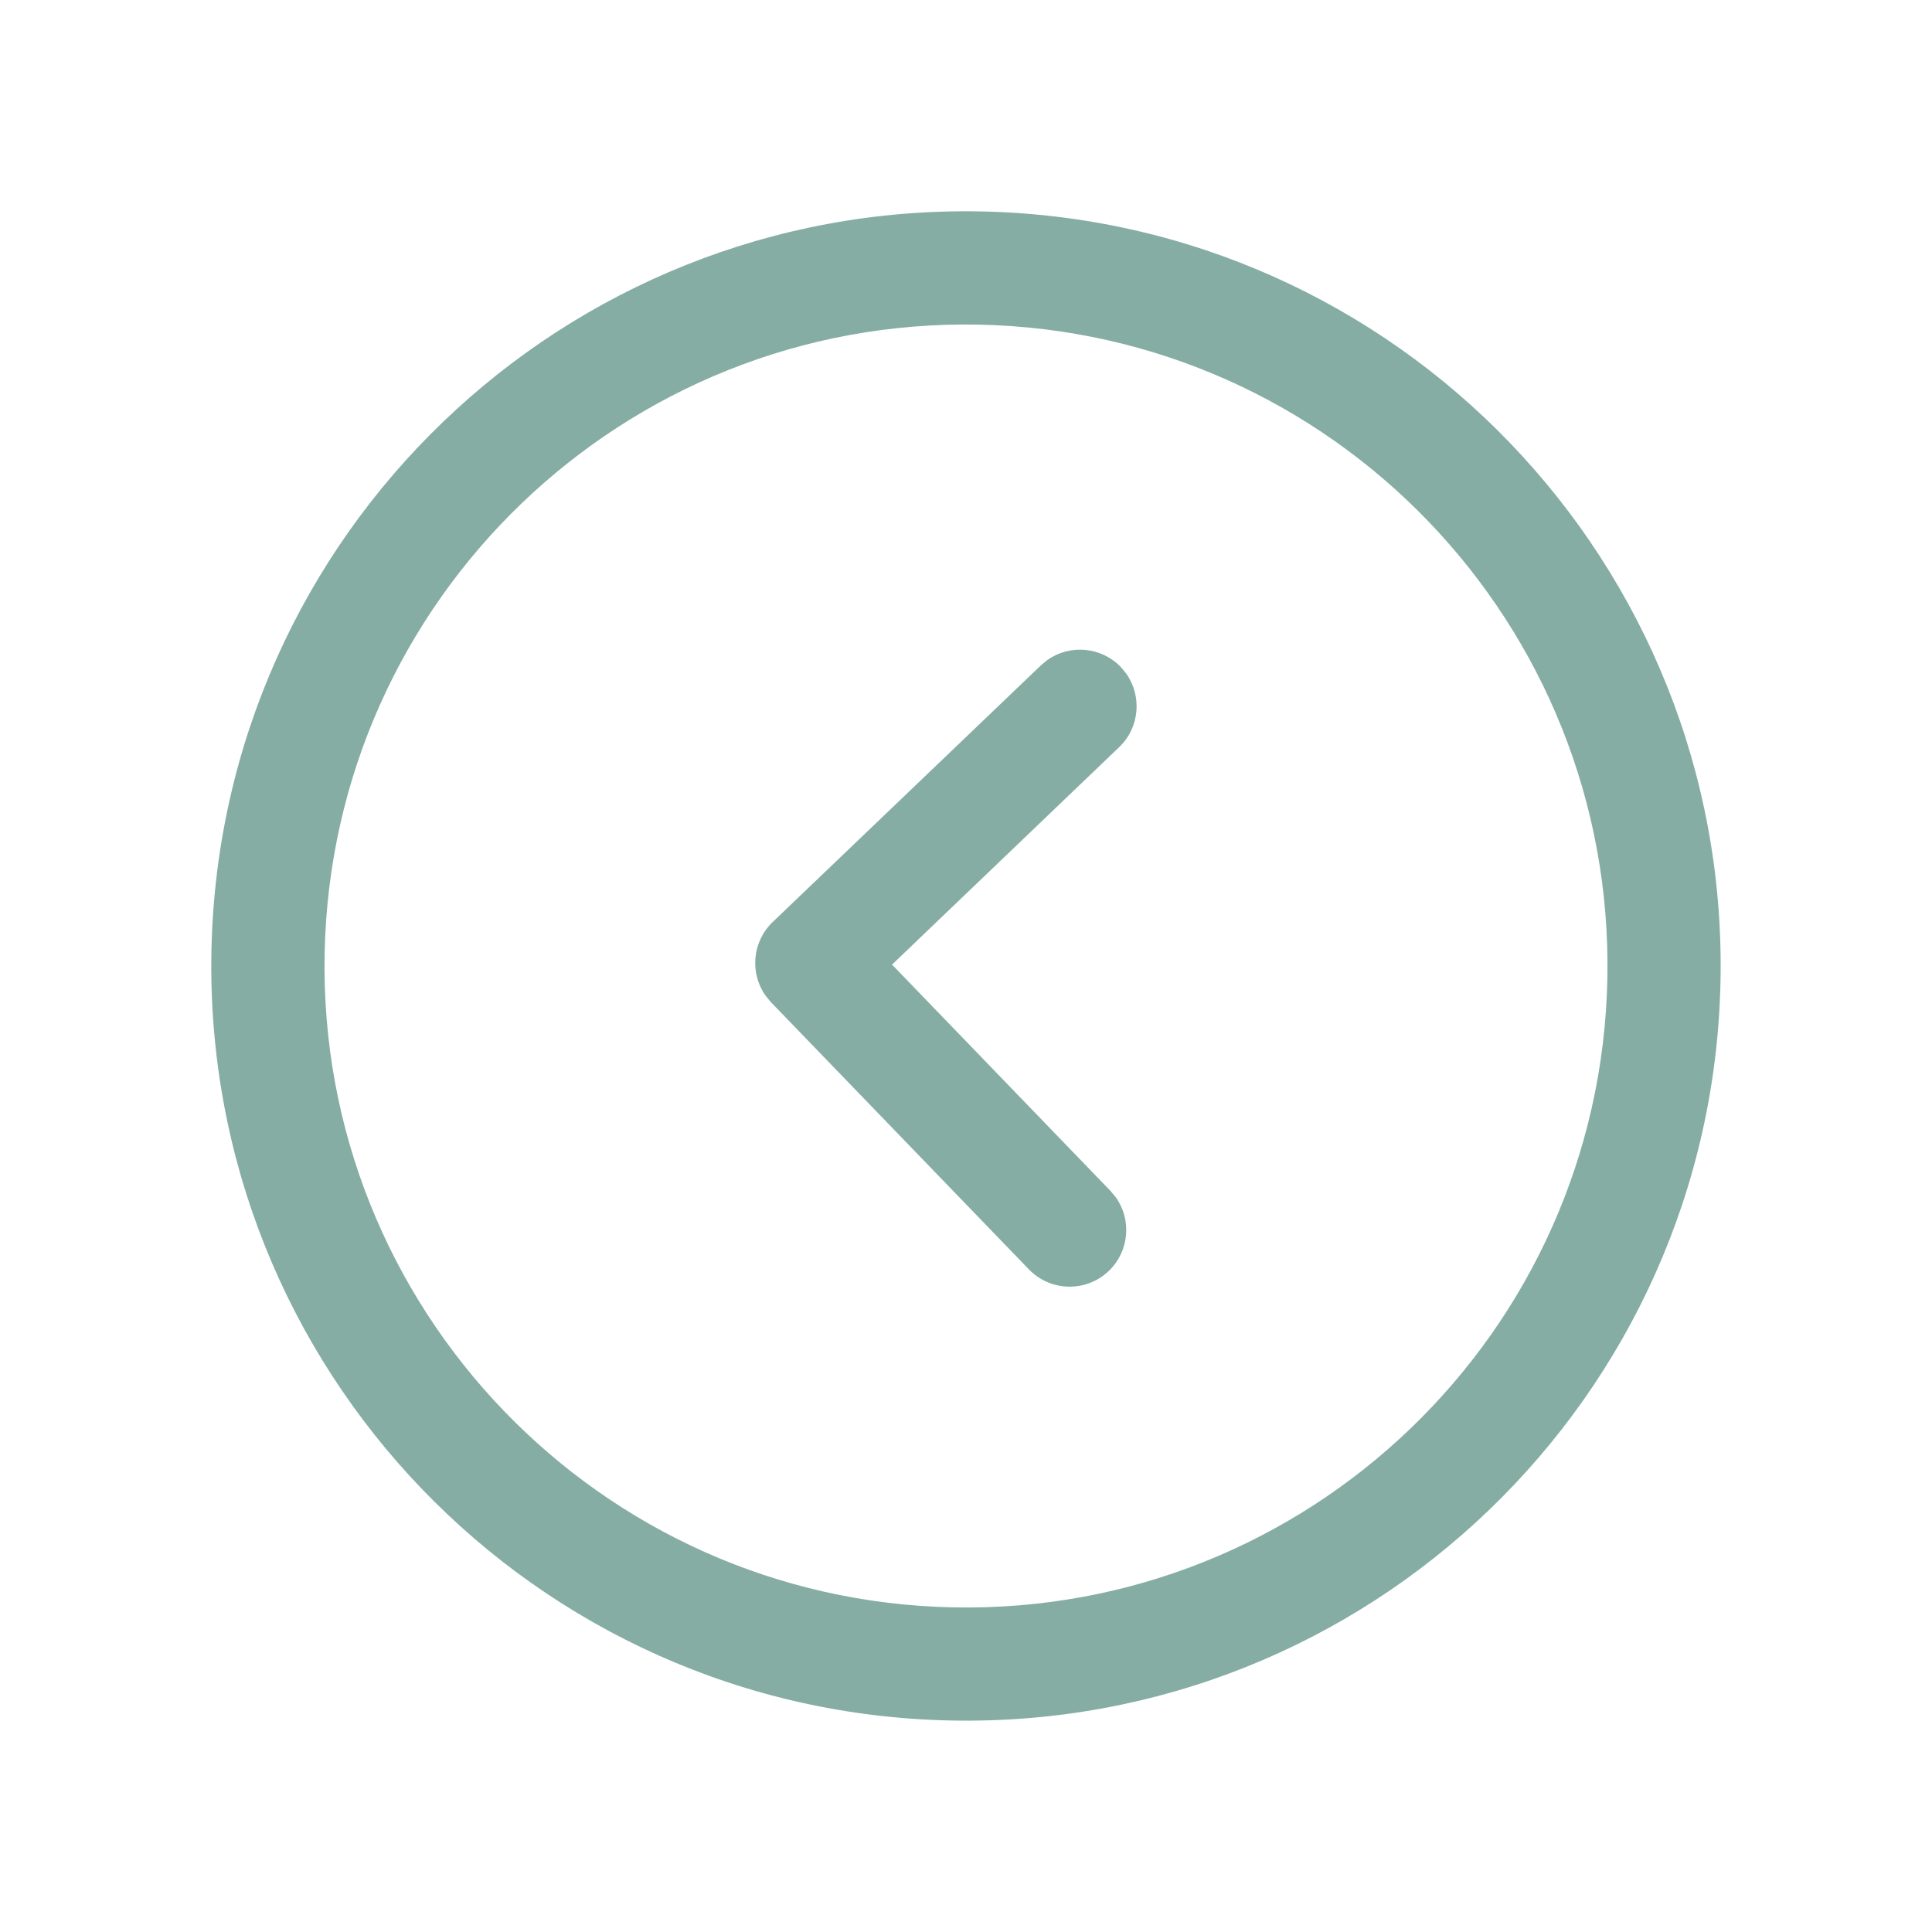 <svg width="32" height="32" viewBox="0 0 32 32" fill="none" xmlns="http://www.w3.org/2000/svg">
<path fill-rule="evenodd" clip-rule="evenodd" d="M28.497 16.247C28.361 23.149 22.654 28.634 15.753 28.497C8.851 28.361 3.366 22.655 3.502 15.752C3.639 8.851 9.346 3.366 16.247 3.502C23.149 3.639 28.634 9.346 28.497 16.247ZM26.623 16.21C26.739 10.344 22.076 5.493 16.21 5.377C10.344 5.261 5.493 9.923 5.377 15.79C5.261 21.656 9.923 26.506 15.79 26.623C21.656 26.739 26.507 22.077 26.623 16.21ZM18.48 19.829C18.746 20.201 18.706 20.721 18.368 21.048C17.995 21.408 17.402 21.397 17.042 21.025L12.771 16.601L12.682 16.494C12.416 16.12 12.457 15.599 12.798 15.272L17.24 11.021L17.347 10.932C17.72 10.668 18.24 10.71 18.566 11.05L18.654 11.157C18.918 11.53 18.877 12.05 18.537 12.375L14.775 15.977L18.391 19.723L18.48 19.829Z" fill="#85ADA3"/>
</svg>

